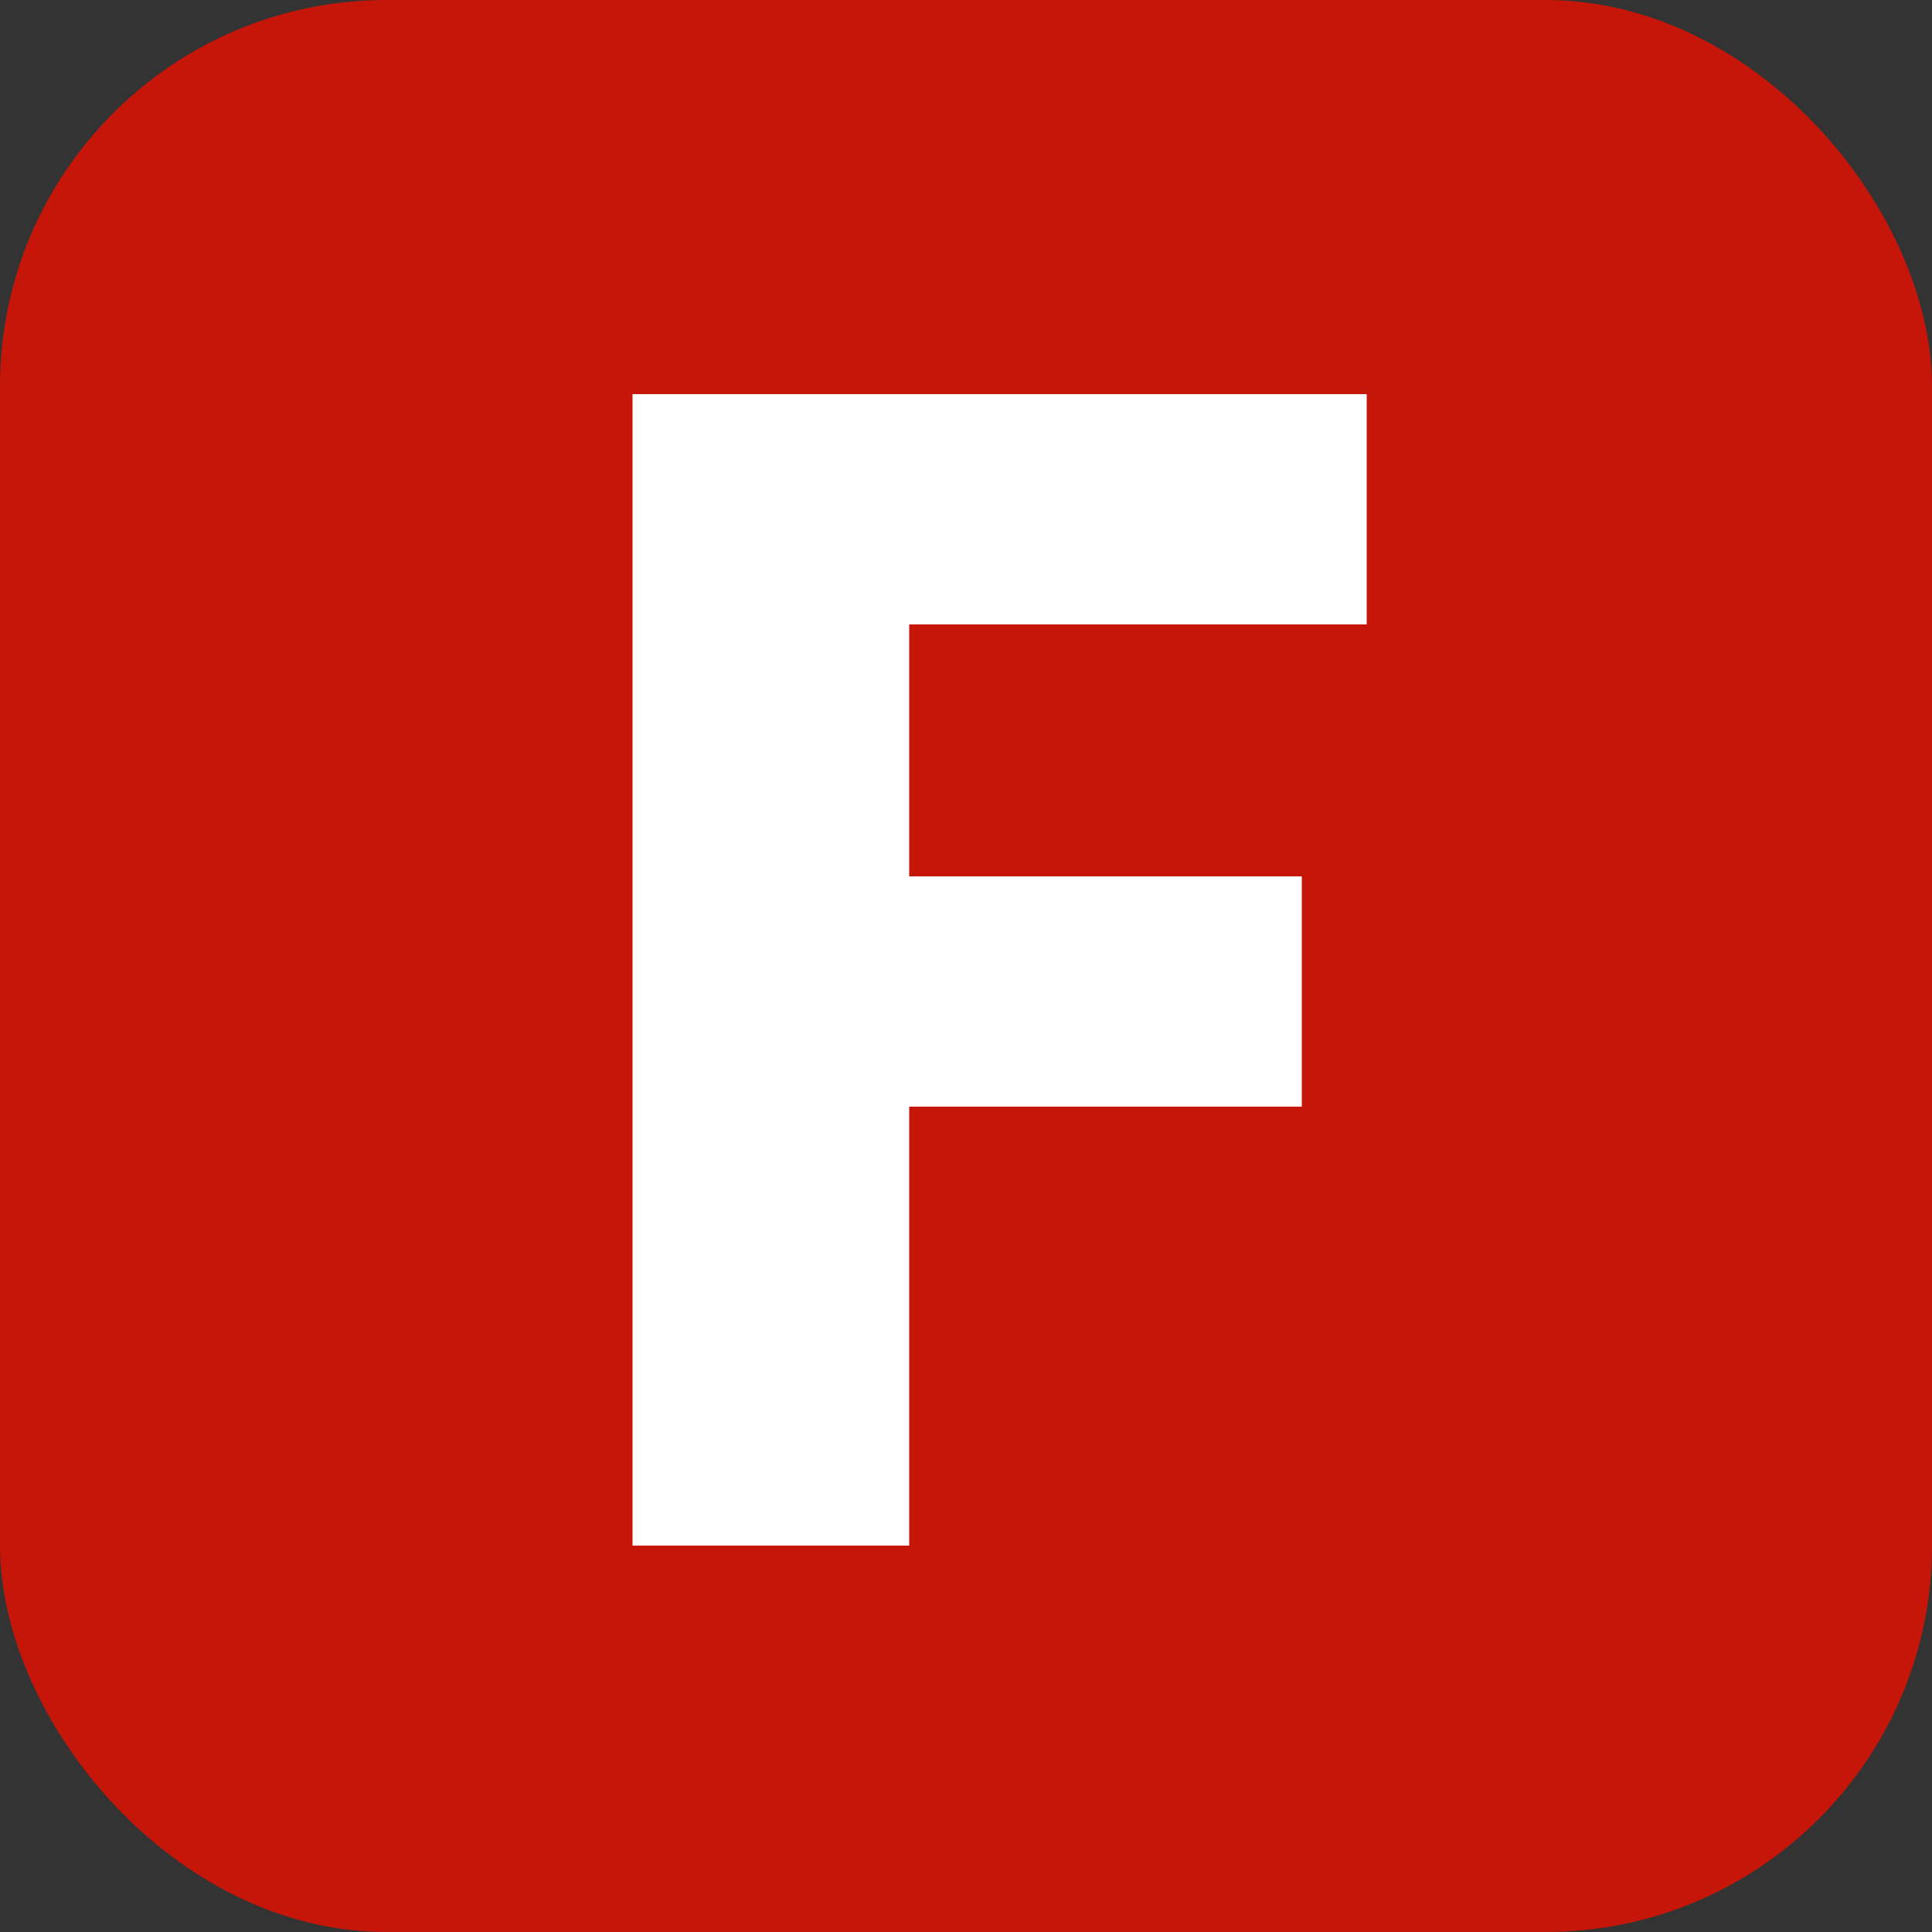 <svg width="20" height="20" viewBox="0 0 20 20" fill="none" xmlns="http://www.w3.org/2000/svg">
<rect x="0" y="0" width="20" height="20" fill="#333333" stroke="none"/>
<rect width="20" height="20" rx="4" fill="#C61609"/>
<path d="M6.548 16H9.412V11.456H13.476V9.072H9.412V6.464H14.148V4.08H6.548V16Z" fill="white"/>
</svg>
